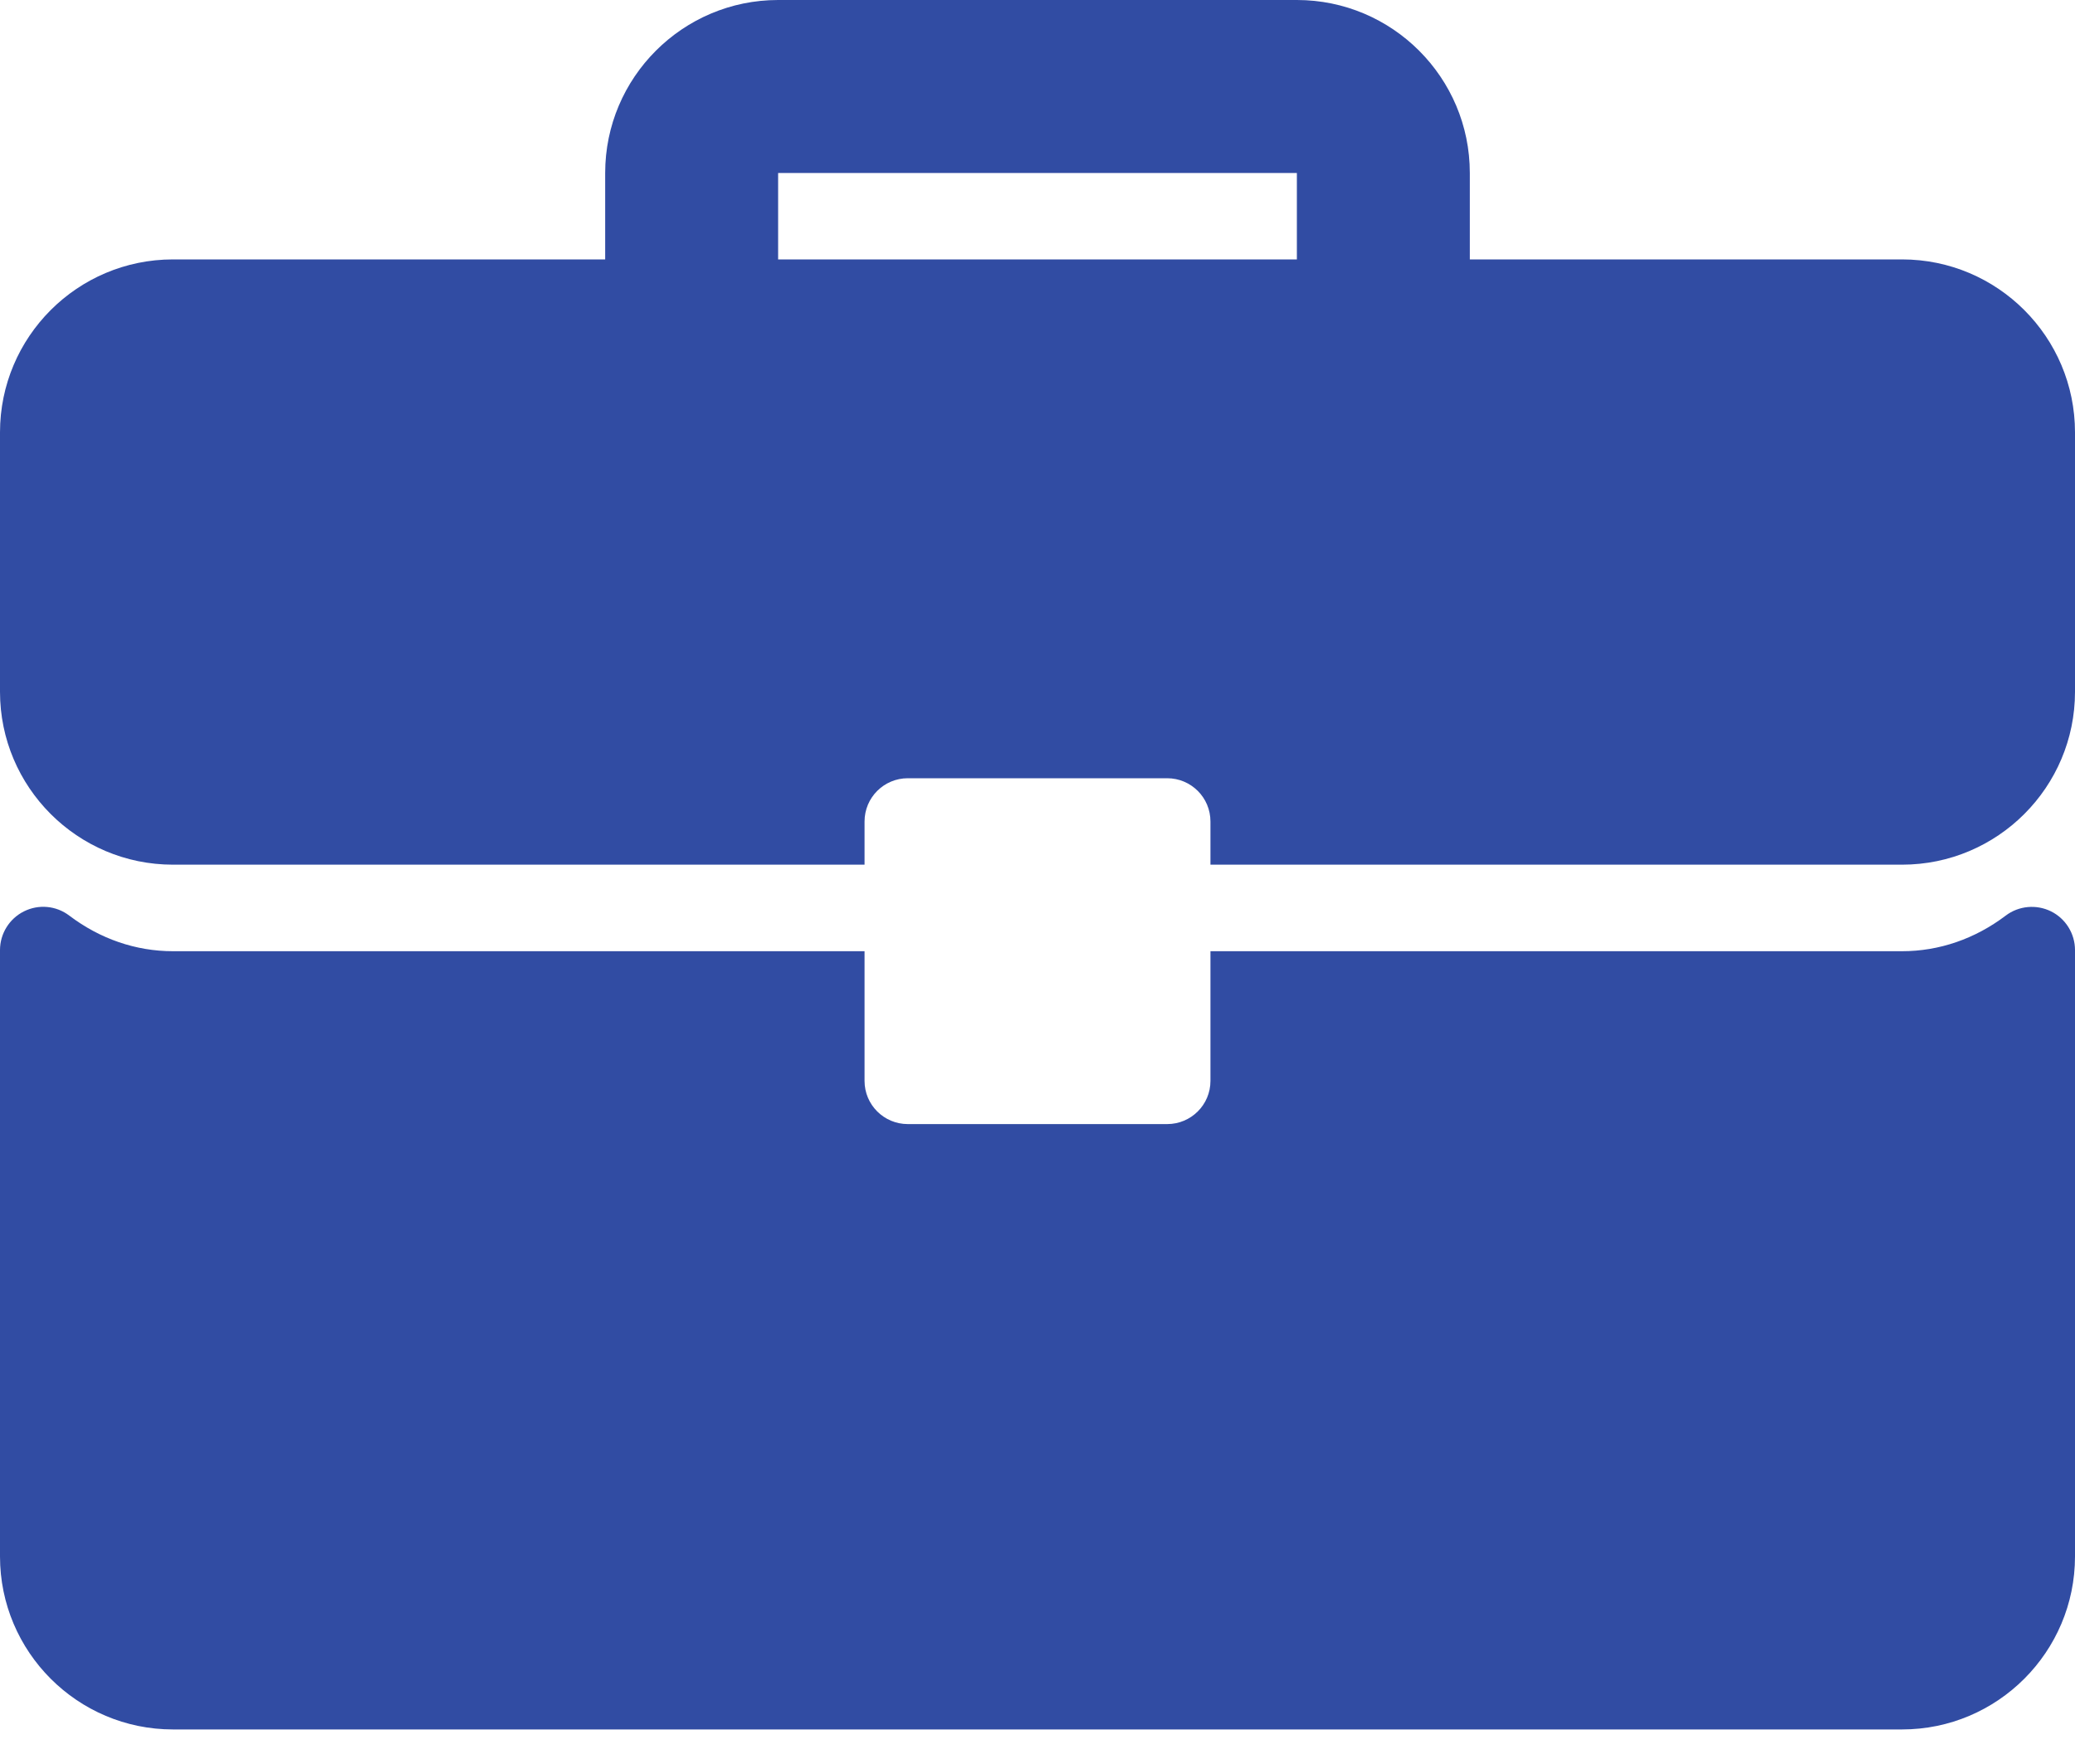 <svg width="20" height="17" viewBox="0 0 20 17" fill="none" xmlns="http://www.w3.org/2000/svg">
<path d="M18.333 2.5H14.167V1.667C14.167 0.747 13.419 0 12.5 0H7.5C6.581 0 5.833 0.747 5.833 1.667V2.5H1.667C0.747 2.5 0 3.247 0 4.167V6.667C0 7.586 0.747 8.333 1.667 8.333H8.333V7.917C8.333 7.686 8.52 7.5 8.75 7.5H11.25C11.48 7.5 11.667 7.686 11.667 7.917V8.333H18.333C19.253 8.333 20 7.586 20 6.667V4.167C20 3.247 19.253 2.5 18.333 2.5ZM12.5 2.5H7.5V1.667H12.5V2.5Z" fill="#314CA3"/>
<path d="M19.769 8.783C19.627 8.713 19.457 8.729 19.332 8.824C19.036 9.048 18.691 9.167 18.333 9.167H11.667V10.417C11.667 10.647 11.48 10.833 11.25 10.833H8.75C8.52 10.833 8.333 10.647 8.333 10.417V9.167H1.667C1.309 9.167 0.964 9.048 0.668 8.824C0.542 8.728 0.373 8.712 0.231 8.783C0.09 8.853 0 8.998 0 9.156V15C0 15.919 0.747 16.667 1.667 16.667H18.333C19.253 16.667 20 15.919 20 15V9.156C20 8.998 19.91 8.853 19.769 8.783Z" fill="#314CA3"/>
</svg>
